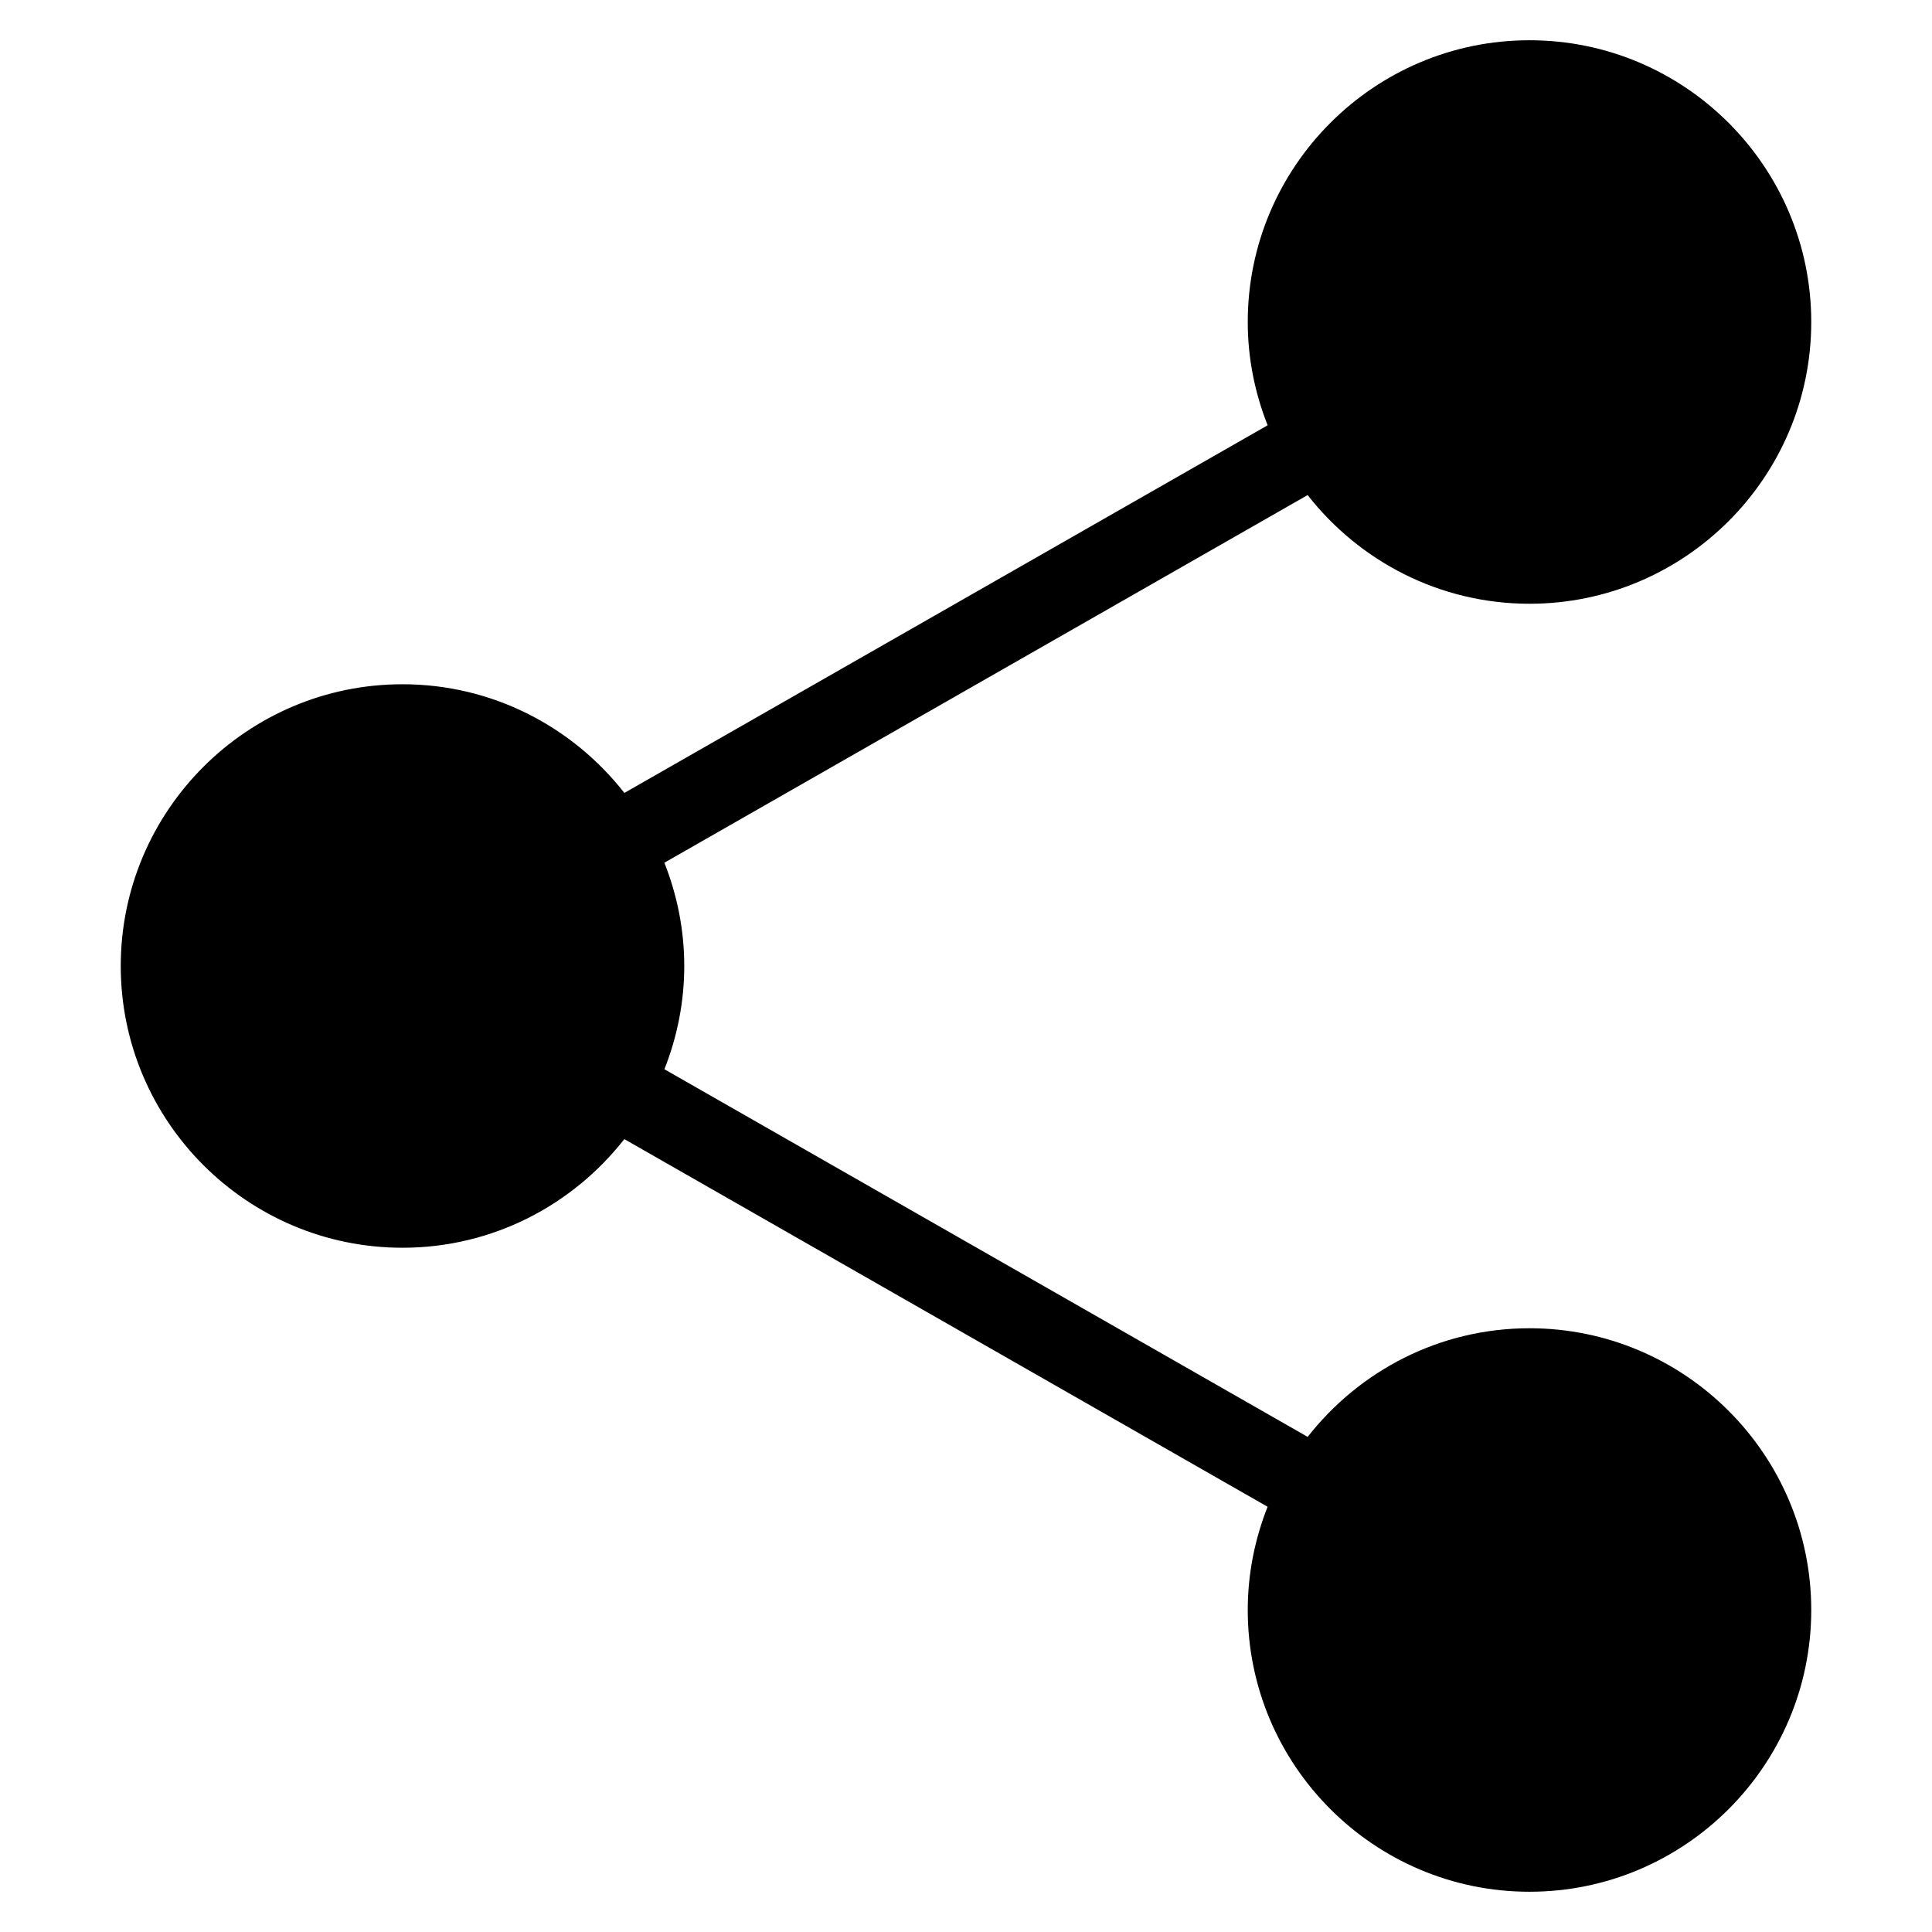 <?xml version="1.0" encoding="utf-8"?>
<!-- Generator: Adobe Illustrator 19.2.1, SVG Export Plug-In . SVG Version: 6.00 Build 0)  -->
<!DOCTYPE svg PUBLIC "-//W3C//DTD SVG 1.1//EN" "http://www.w3.org/Graphics/SVG/1.1/DTD/svg11.dtd">
<svg version="1.1" id="Layer_1" xmlns="http://www.w3.org/2000/svg" xmlns:xlink="http://www.w3.org/1999/xlink" x="0px" y="0px"
	 width="48px" height="48px" viewBox="0 0 48 48" enable-background="new 0 0 48 48" xml:space="preserve">
<path d="M10,31c2.238,0,4.229-1.06,5.511-2.699l15.982,9.134C31.179,38.23,31,39.094,31,40c0,3.859,3.14,7,7,7s7-3.141,7-7
	s-3.14-7-7-7c-2.238,0-4.229,1.06-5.511,2.699l-15.982-9.134C16.821,25.77,17,24.906,17,24s-0.179-1.77-0.494-2.566l15.982-9.134
	C33.771,13.94,35.762,15,38,15c3.86,0,7-3.141,7-7s-3.14-7-7-7s-7,3.141-7,7c0,0.906,0.179,1.77,0.494,2.566l-15.982,9.134
	C14.229,18.06,12.238,17,10,17c-3.86,0-7,3.141-7,7S6.14,31,10,31z"/>
</svg>
